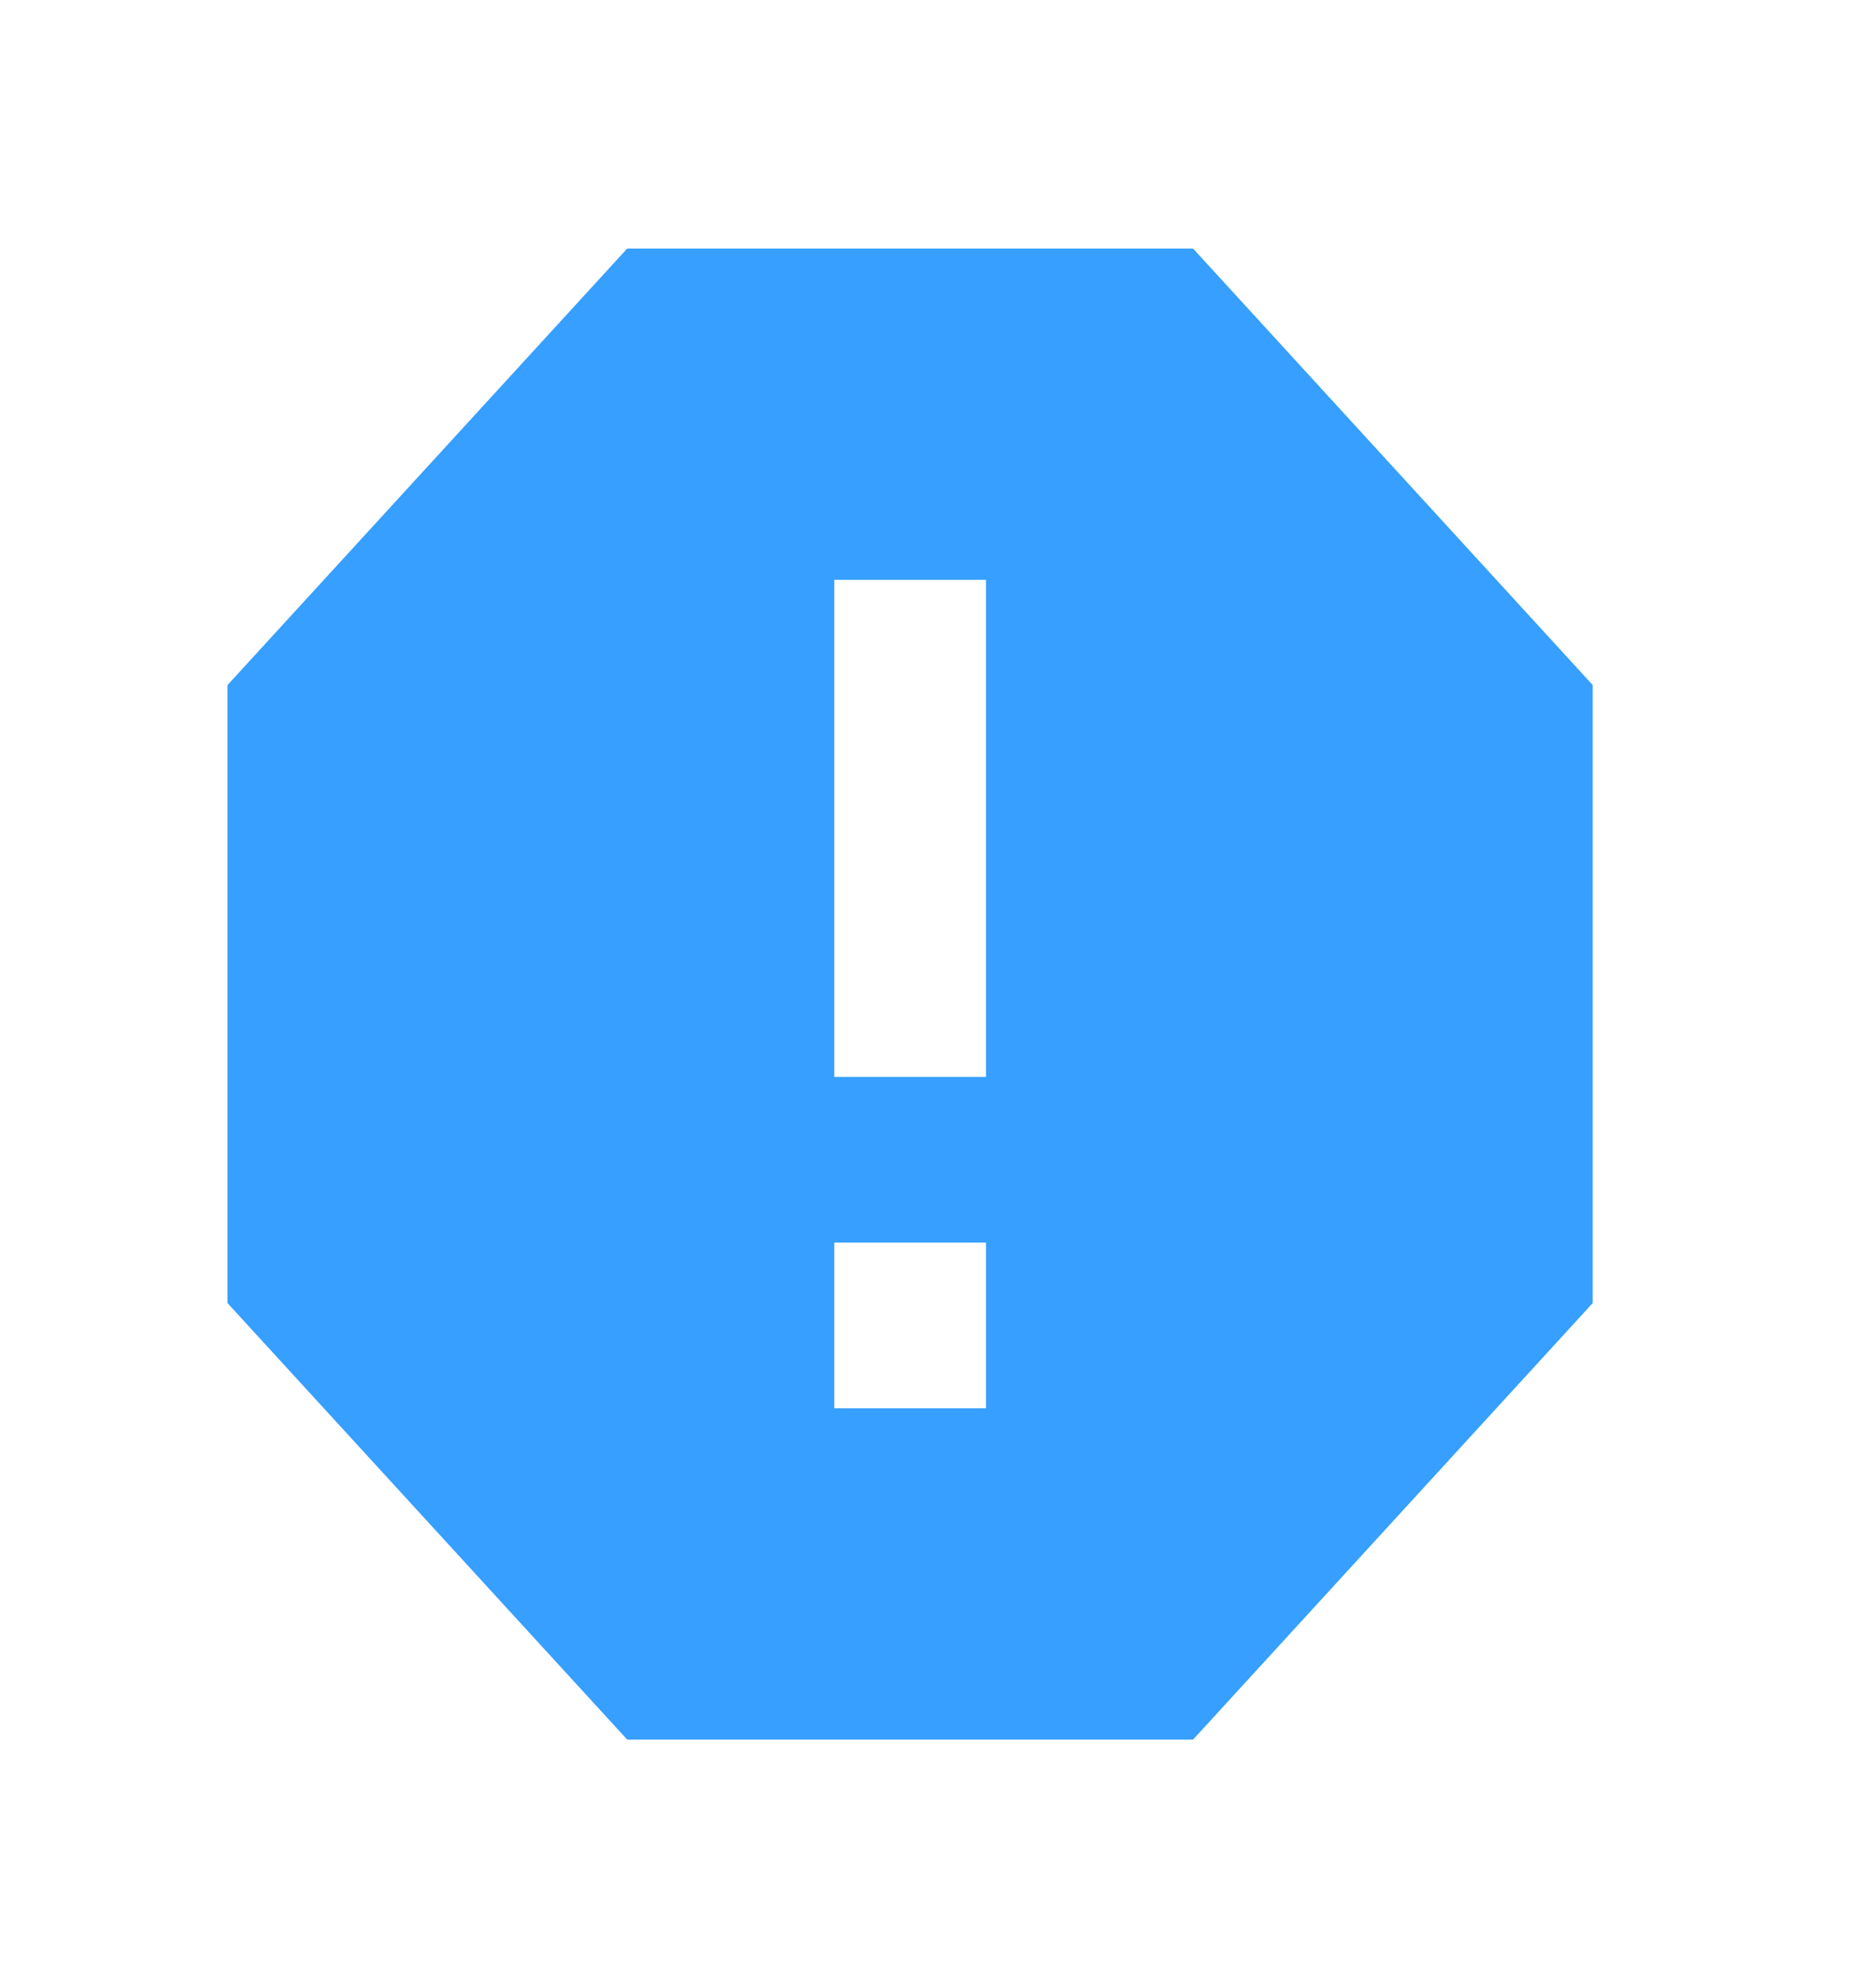 <svg width="27" height="29" viewBox="0 0 27 29" fill="none" xmlns="http://www.w3.org/2000/svg">
<g id="mdi:alert-octagon">
<path id="Vector" d="M14.39 15.708H12.176V8.458H14.39M12.176 18.125H14.39V20.542H12.176M17.412 3.625H9.154L3.32 9.993V19.007L9.154 25.375H17.412L23.245 19.007V9.993L17.412 3.625Z" fill="#369FFF"/>
</g>
</svg>
